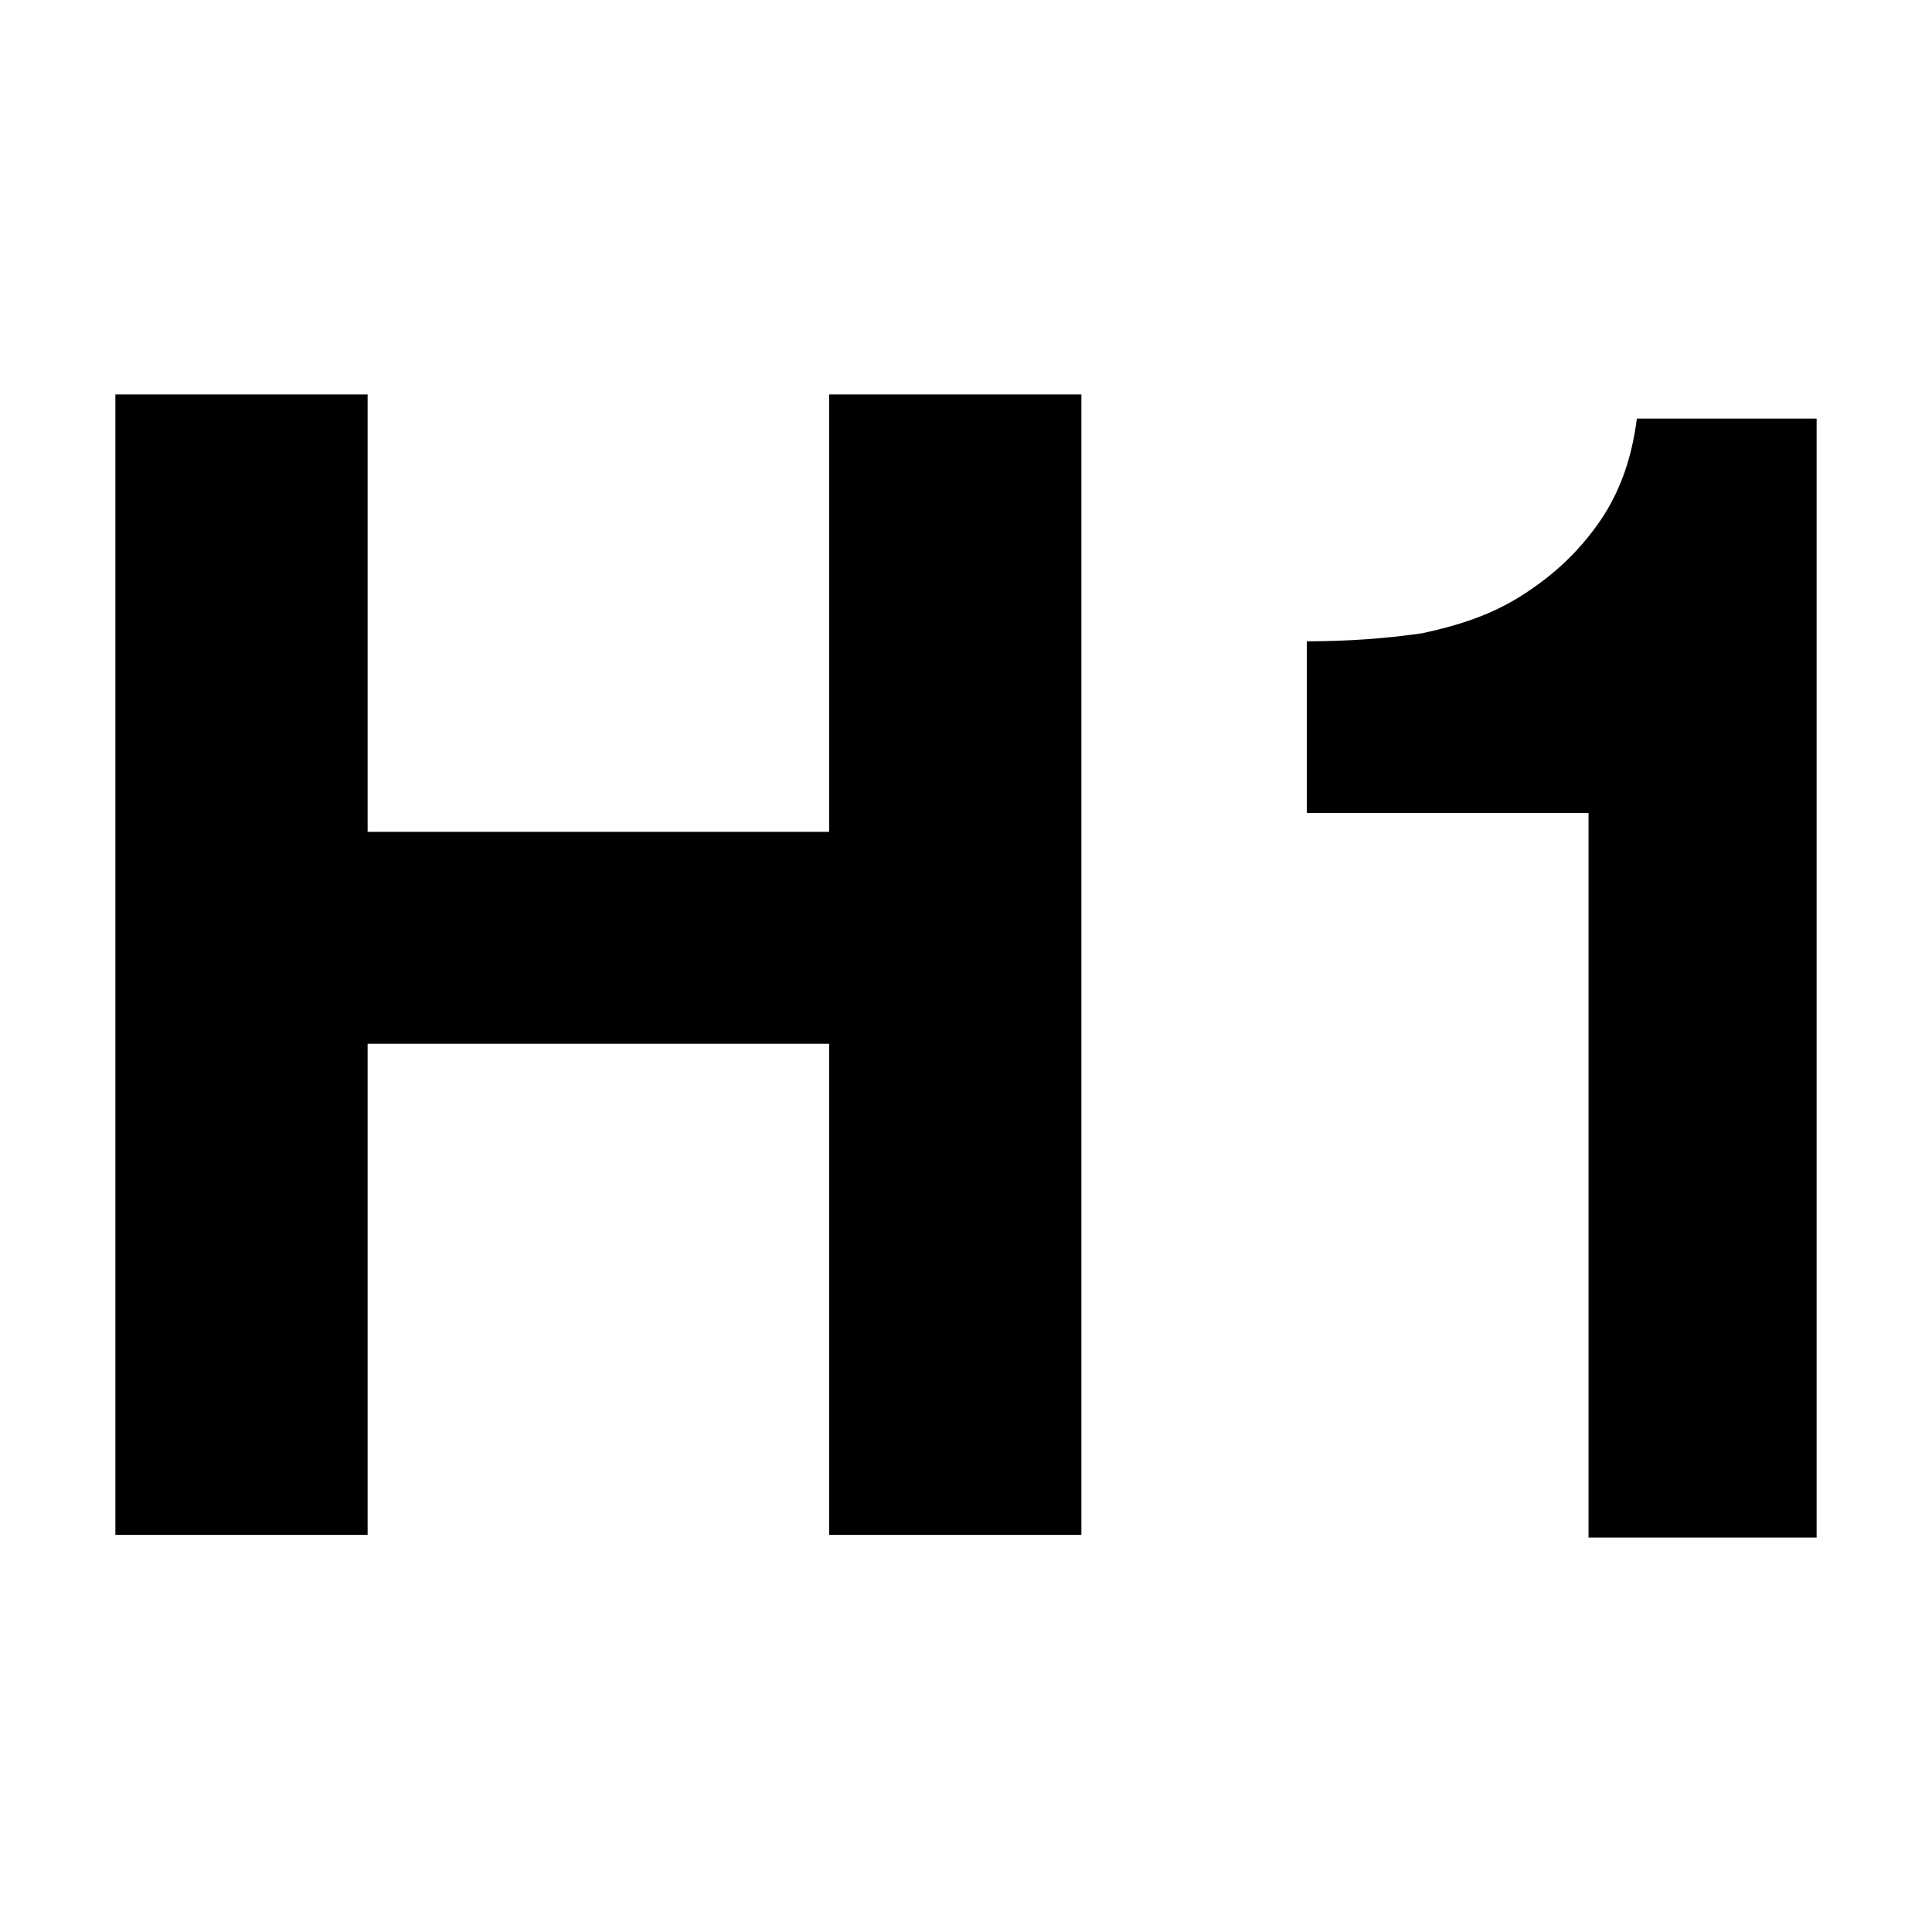 <?xml version="1.0" encoding="utf-8"?>
<!-- Generator: Adobe Illustrator 18.0.0, SVG Export Plug-In . SVG Version: 6.00 Build 0)  -->
<!DOCTYPE svg PUBLIC "-//W3C//DTD SVG 1.1//EN" "http://www.w3.org/Graphics/SVG/1.1/DTD/svg11.dtd">
<svg version="1.1" id="Calque_1" xmlns="http://www.w3.org/2000/svg" xmlns:xlink="http://www.w3.org/1999/xlink" x="0px" y="0px"
	 viewBox="0 0 72 72" enable-background="new 0 0 72 72" xml:space="preserve">
<g>
	<path d="M13.7,14.7v16.3h17.2V14.7h9.4v42.5h-9.4V38.9H13.7v18.3H4.3V14.7H13.7z"/>
	<path d="M59.2,57.3v-27H48.7v-6.4c1.5,0,2.9-0.1,4.3-0.3c1.4-0.3,2.6-0.7,3.7-1.4c1.1-0.7,2-1.5,2.8-2.6c0.8-1.1,1.3-2.4,1.5-4h6.7
		v41.7H59.2z"/>
</g>
</svg>
